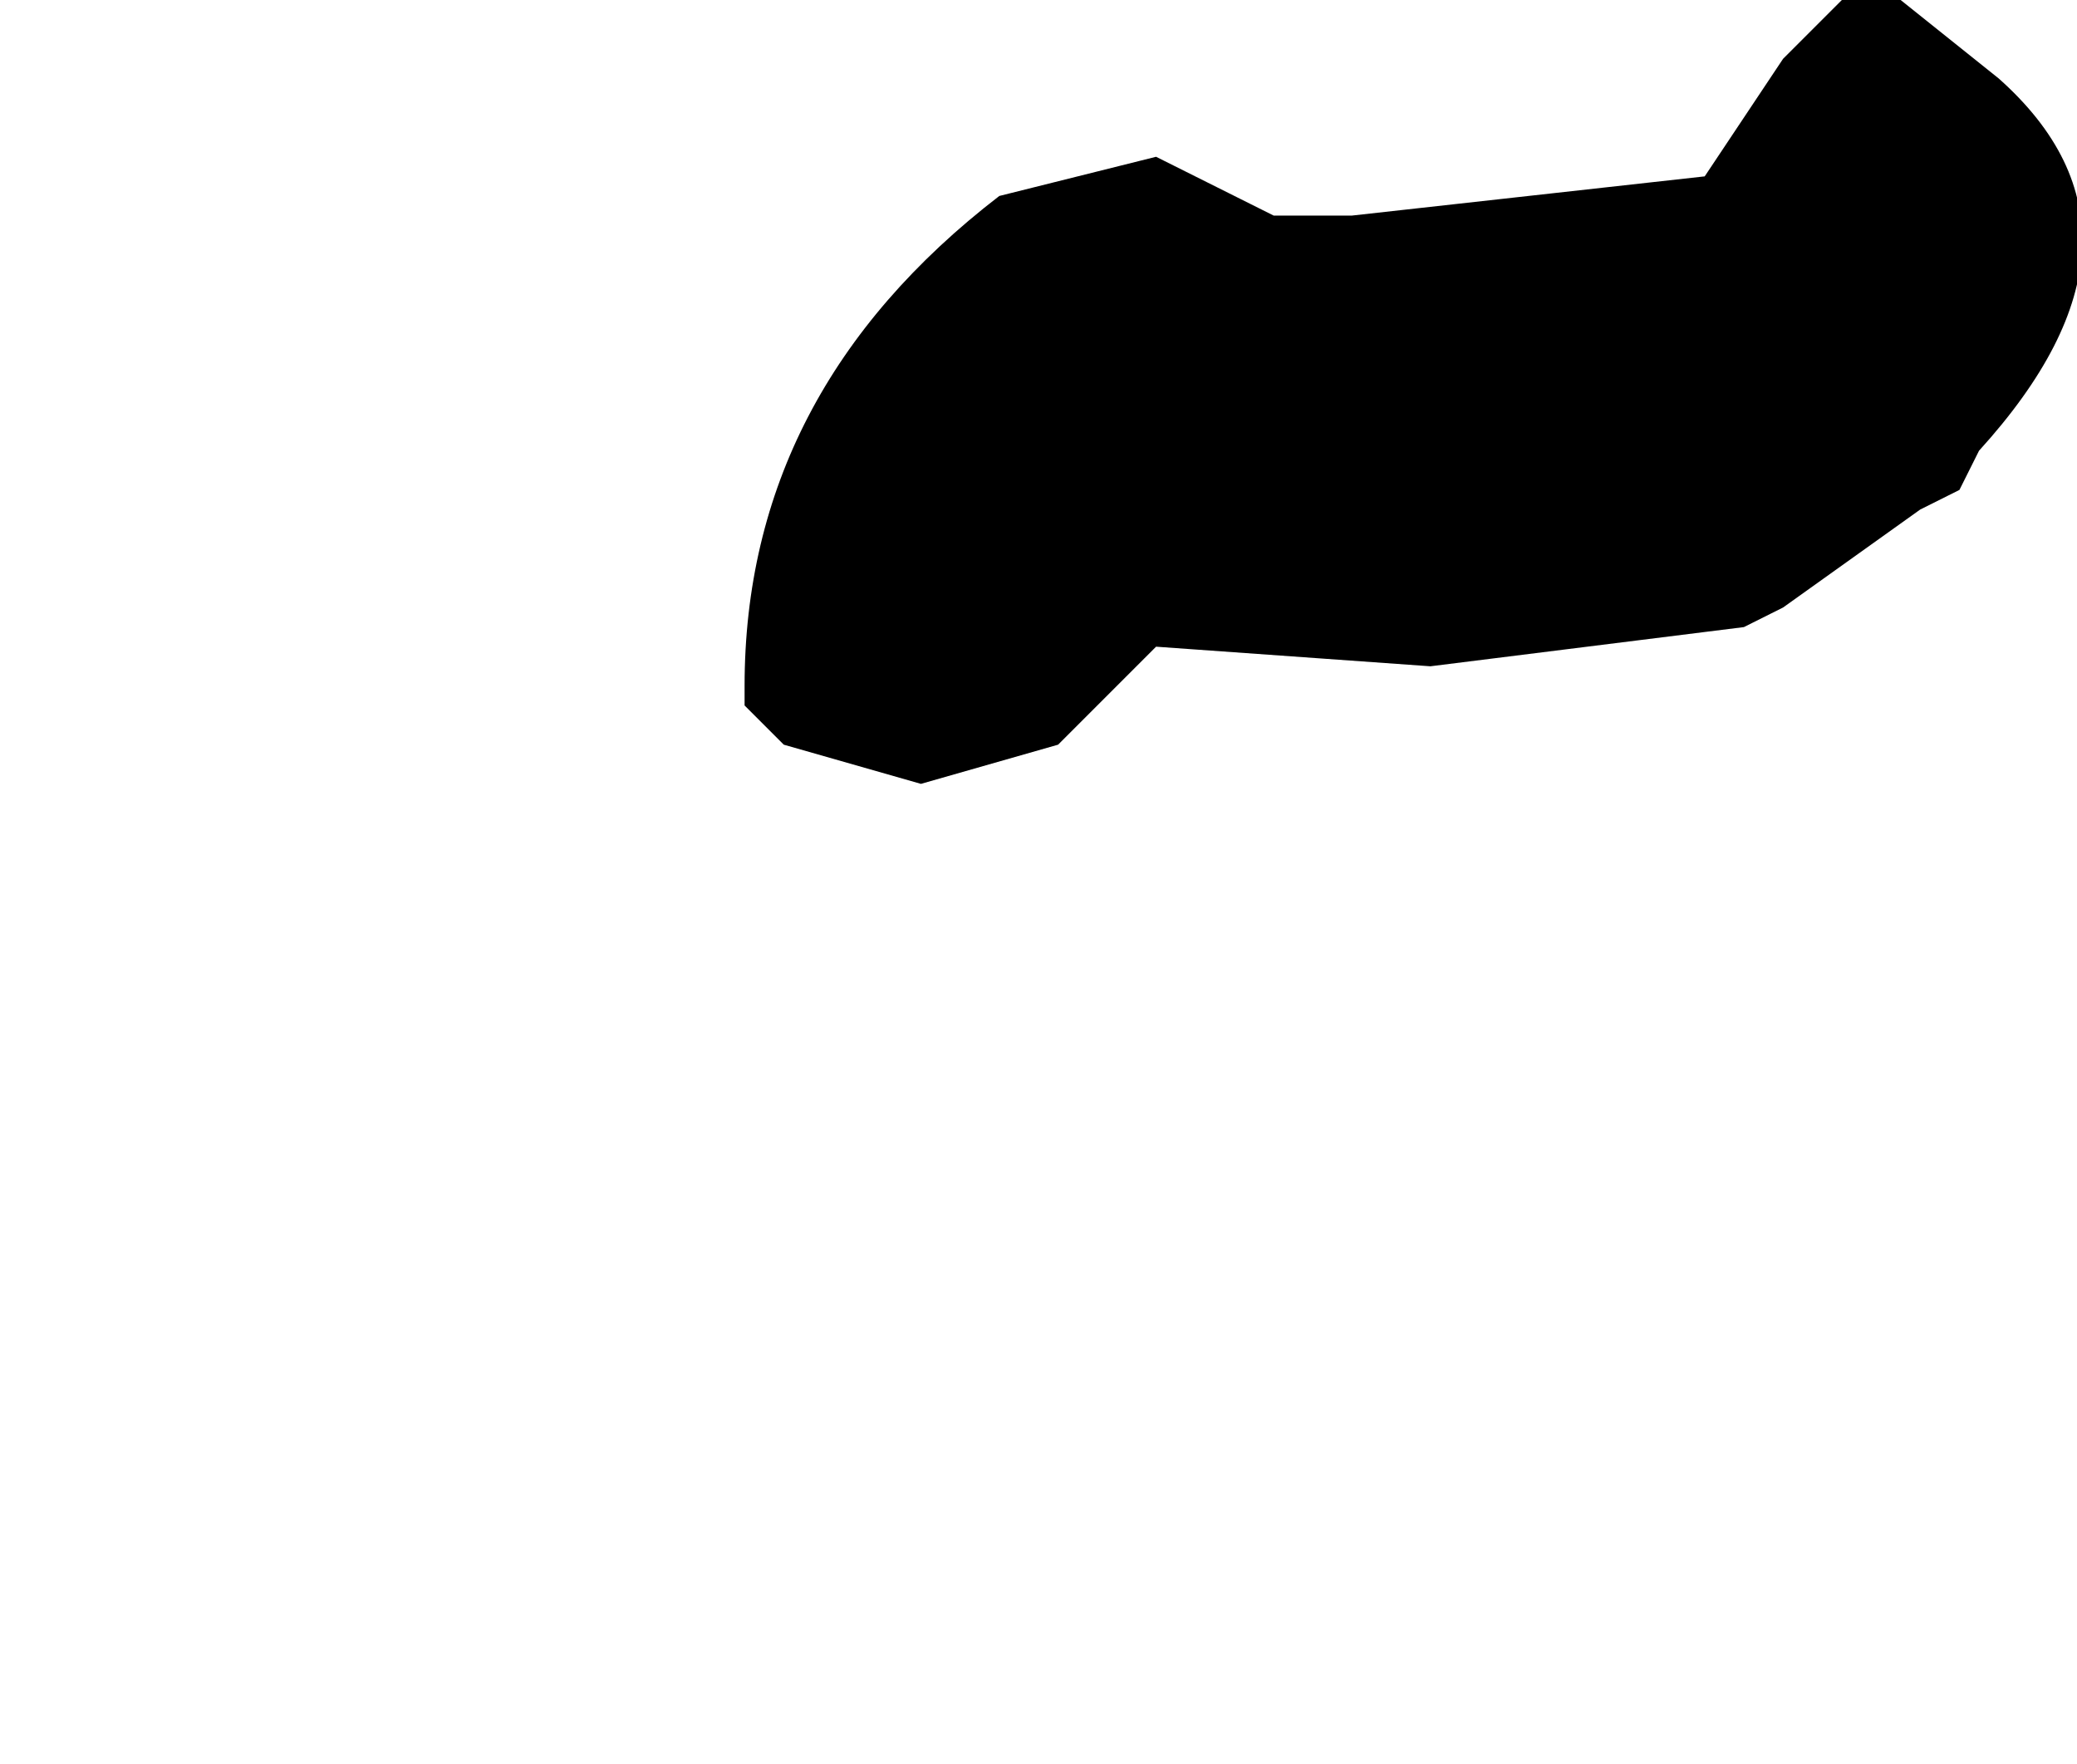 <?xml version="1.0" encoding="UTF-8" standalone="no"?>
<svg xmlns:xlink="http://www.w3.org/1999/xlink" height="4.5px" width="5.3px" xmlns="http://www.w3.org/2000/svg">
  <g transform="matrix(1.0, 0.0, 0.0, 1.0, -14.65, 0.45)">
    <path d="M16.55 1.3 L16.55 1.3 16.55 1.3 16.55 1.35 16.65 1.45 17.0 1.55 17.35 1.45 17.6 1.2 18.3 1.25 19.1 1.15 19.2 1.1 19.55 0.85 19.65 0.8 19.7 0.7 Q20.2 0.15 19.75 -0.25 L19.5 -0.45 19.35 -0.45 19.3 -0.4 19.2 -0.3 19.2 -0.3 19.0 0.0 Q18.55 0.05 18.1 0.1 L17.9 0.1 17.6 -0.05 17.2 0.05 Q16.55 0.55 16.55 1.3" fill="#000000" fill-rule="evenodd" stroke="none">
      <animate attributeName="fill" dur="2s" repeatCount="indefinite" values="#000000;#000001"/>
      <animate attributeName="fill-opacity" dur="2s" repeatCount="indefinite" values="1.0;1.0"/>
      <animate attributeName="d" dur="2s" repeatCount="indefinite" values="M16.55 1.3 L16.55 1.3 16.55 1.3 16.55 1.35 16.65 1.45 17.0 1.55 17.35 1.45 17.6 1.2 18.3 1.25 19.1 1.15 19.2 1.1 19.55 0.85 19.65 0.8 19.7 0.7 Q20.2 0.15 19.75 -0.25 L19.5 -0.45 19.35 -0.45 19.3 -0.4 19.2 -0.3 19.2 -0.3 19.0 0.0 Q18.55 0.05 18.1 0.1 L17.9 0.1 17.6 -0.05 17.2 0.05 Q16.55 0.55 16.55 1.3;M15.0 3.05 L15.05 3.2 15.05 3.2 15.05 3.3 15.15 3.4 15.55 3.6 15.75 3.6 15.95 3.8 16.65 4.05 17.5 3.85 17.55 3.8 17.65 3.5 17.7 3.4 17.7 3.3 Q17.5 2.65 16.8 2.95 L16.7 2.9 16.6 2.8 16.55 2.8 16.35 2.6 16.4 2.55 16.4 2.1 Q16.35 1.6 15.65 1.6 L15.55 1.65 15.3 1.75 14.95 1.95 Q14.35 2.35 15.0 3.05"/>
    </path>
    <path d="M16.55 1.3 Q16.55 0.55 17.2 0.05 L17.6 -0.05 17.9 0.1 18.1 0.1 Q18.55 0.05 19.0 0.0 L19.2 -0.3 19.2 -0.3 19.3 -0.4 19.35 -0.45 19.5 -0.45 19.75 -0.25 Q20.2 0.15 19.7 0.7 L19.65 0.8 19.55 0.85 19.2 1.1 19.1 1.15 18.3 1.25 17.6 1.2 17.35 1.45 17.0 1.55 16.65 1.45 16.55 1.35 16.55 1.3 16.55 1.3 16.55 1.3" fill="none" stroke="#000000" stroke-linecap="round" stroke-linejoin="round" stroke-opacity="0.0" stroke-width="1.0">
      <animate attributeName="stroke" dur="2s" repeatCount="indefinite" values="#000000;#000001"/>
      <animate attributeName="stroke-width" dur="2s" repeatCount="indefinite" values="0.0;0.0"/>
      <animate attributeName="fill-opacity" dur="2s" repeatCount="indefinite" values="0.0;0.0"/>
      <animate attributeName="d" dur="2s" repeatCount="indefinite" values="M16.55 1.3 Q16.55 0.55 17.2 0.05 L17.6 -0.05 17.9 0.1 18.1 0.1 Q18.55 0.05 19.0 0.0 L19.2 -0.3 19.2 -0.3 19.3 -0.4 19.35 -0.45 19.5 -0.45 19.75 -0.25 Q20.2 0.15 19.7 0.7 L19.65 0.8 19.55 0.85 19.2 1.1 19.1 1.15 18.3 1.25 17.6 1.2 17.35 1.45 17.0 1.55 16.65 1.45 16.55 1.35 16.55 1.3 16.55 1.3 16.55 1.3;M15.0 3.05 Q14.35 2.35 14.95 1.95 L15.3 1.75 15.55 1.65 15.65 1.6 Q16.35 1.6 16.4 2.1 L16.4 2.55 16.35 2.6 16.55 2.8 16.6 2.8 16.7 2.9 16.8 2.95 Q17.5 2.65 17.7 3.3 L17.7 3.4 17.65 3.5 17.55 3.8 17.5 3.85 16.65 4.05 15.95 3.8 15.75 3.6 15.55 3.6 15.15 3.4 15.05 3.3 15.05 3.2 15.05 3.2 15.0 3.05"/>
    </path>
  </g>
</svg>
